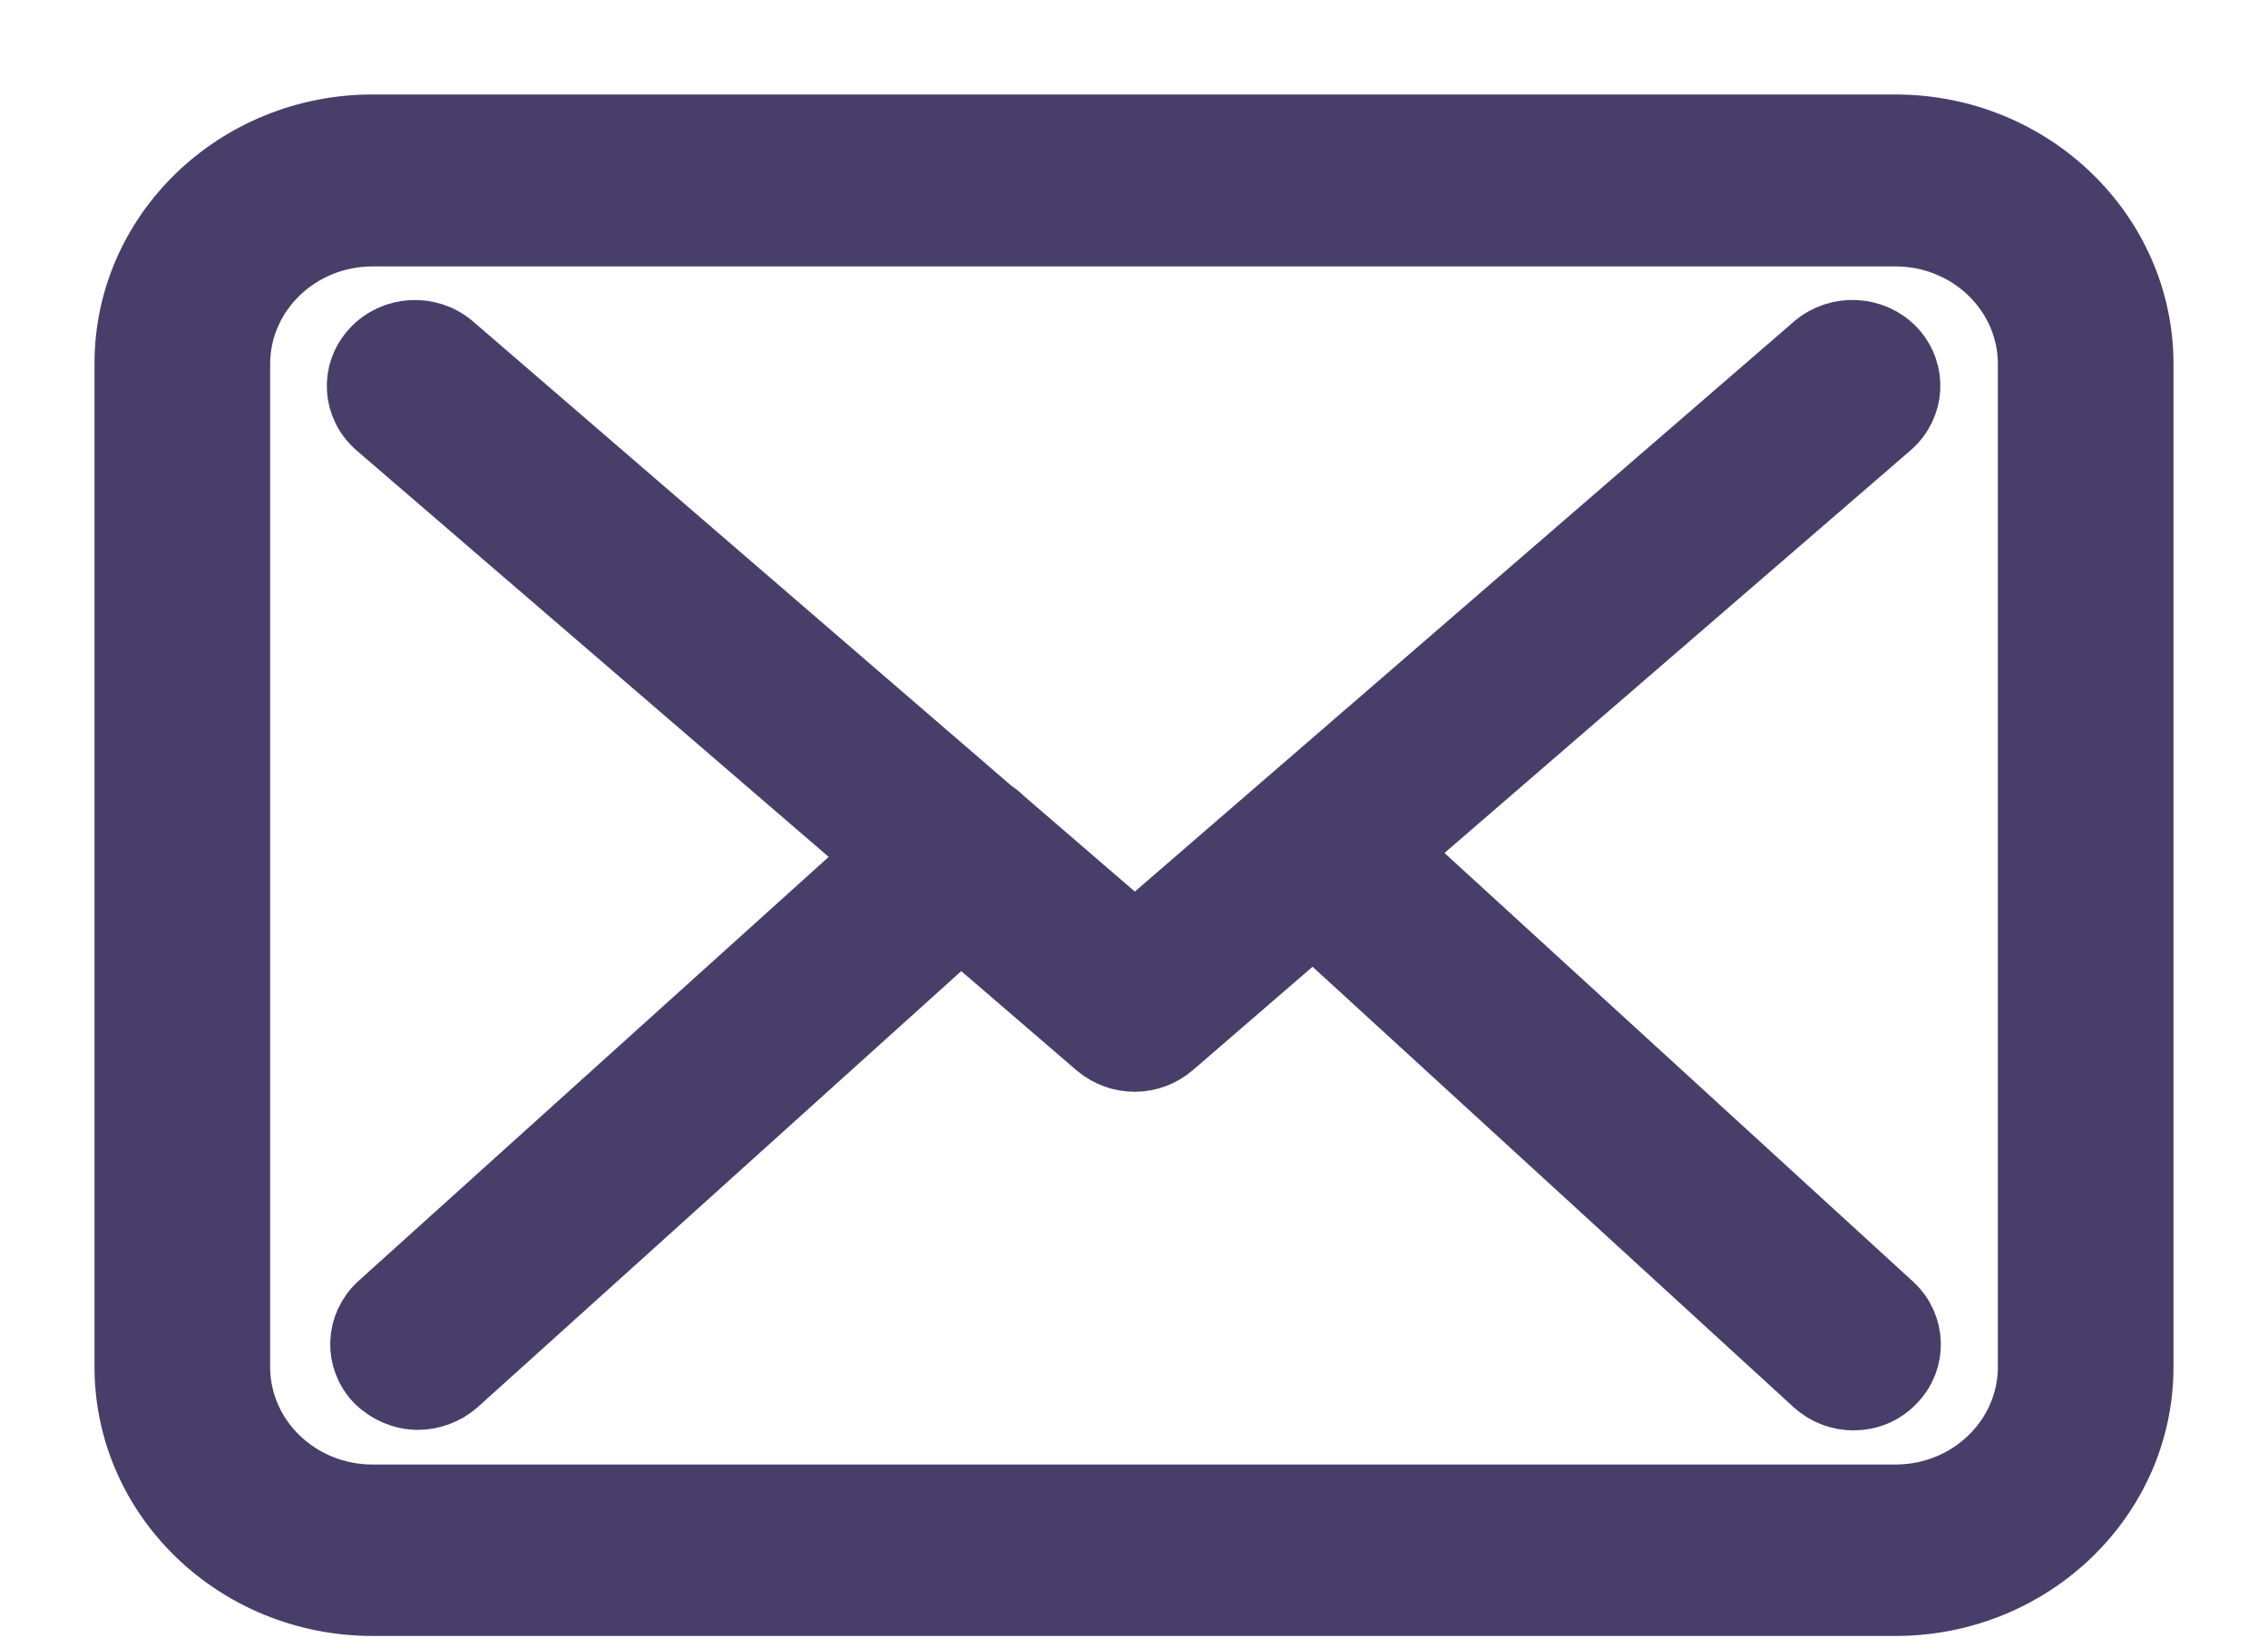 <svg width="18" height="13" viewBox="0 0 18 13" fill="none" xmlns="http://www.w3.org/2000/svg">
<path d="M15.043 1H2.957C1.877 1 1 1.845 1 2.886V10.851C1 11.892 1.877 12.737 2.957 12.737H15.043C16.123 12.737 17 11.892 17 10.851V2.89C17 1.849 16.123 1 15.043 1ZM16.106 10.851C16.106 11.417 15.63 11.876 15.043 11.876H2.957C2.37 11.876 1.894 11.417 1.894 10.851V2.89C1.894 2.324 2.37 1.865 2.957 1.865H15.043C15.63 1.865 16.106 2.324 16.106 2.89V10.851Z" fill="#473F69" stroke="#473F69" stroke-width="0.5"/>
<path d="M11.088 6.766L15.002 3.384C15.184 3.224 15.201 2.953 15.035 2.773C14.87 2.598 14.588 2.582 14.402 2.741L9.007 7.408L7.956 6.502C7.952 6.498 7.948 6.494 7.948 6.494C7.923 6.47 7.902 6.455 7.873 6.435L3.591 2.741C3.405 2.582 3.123 2.598 2.958 2.777C2.792 2.957 2.809 3.228 2.995 3.388L6.955 6.798L3.012 10.355C2.834 10.518 2.821 10.79 2.991 10.965C3.082 11.053 3.198 11.101 3.318 11.101C3.425 11.101 3.537 11.061 3.624 10.985L7.625 7.376L8.709 8.309C8.796 8.381 8.899 8.417 9.007 8.417C9.114 8.417 9.222 8.377 9.305 8.305L10.422 7.34L14.402 10.985C14.489 11.065 14.601 11.105 14.709 11.105C14.829 11.105 14.944 11.061 15.031 10.969C15.201 10.798 15.193 10.523 15.015 10.359L11.088 6.766Z" fill="#473F69" stroke="#473F69" stroke-width="0.5"/>
</svg>

